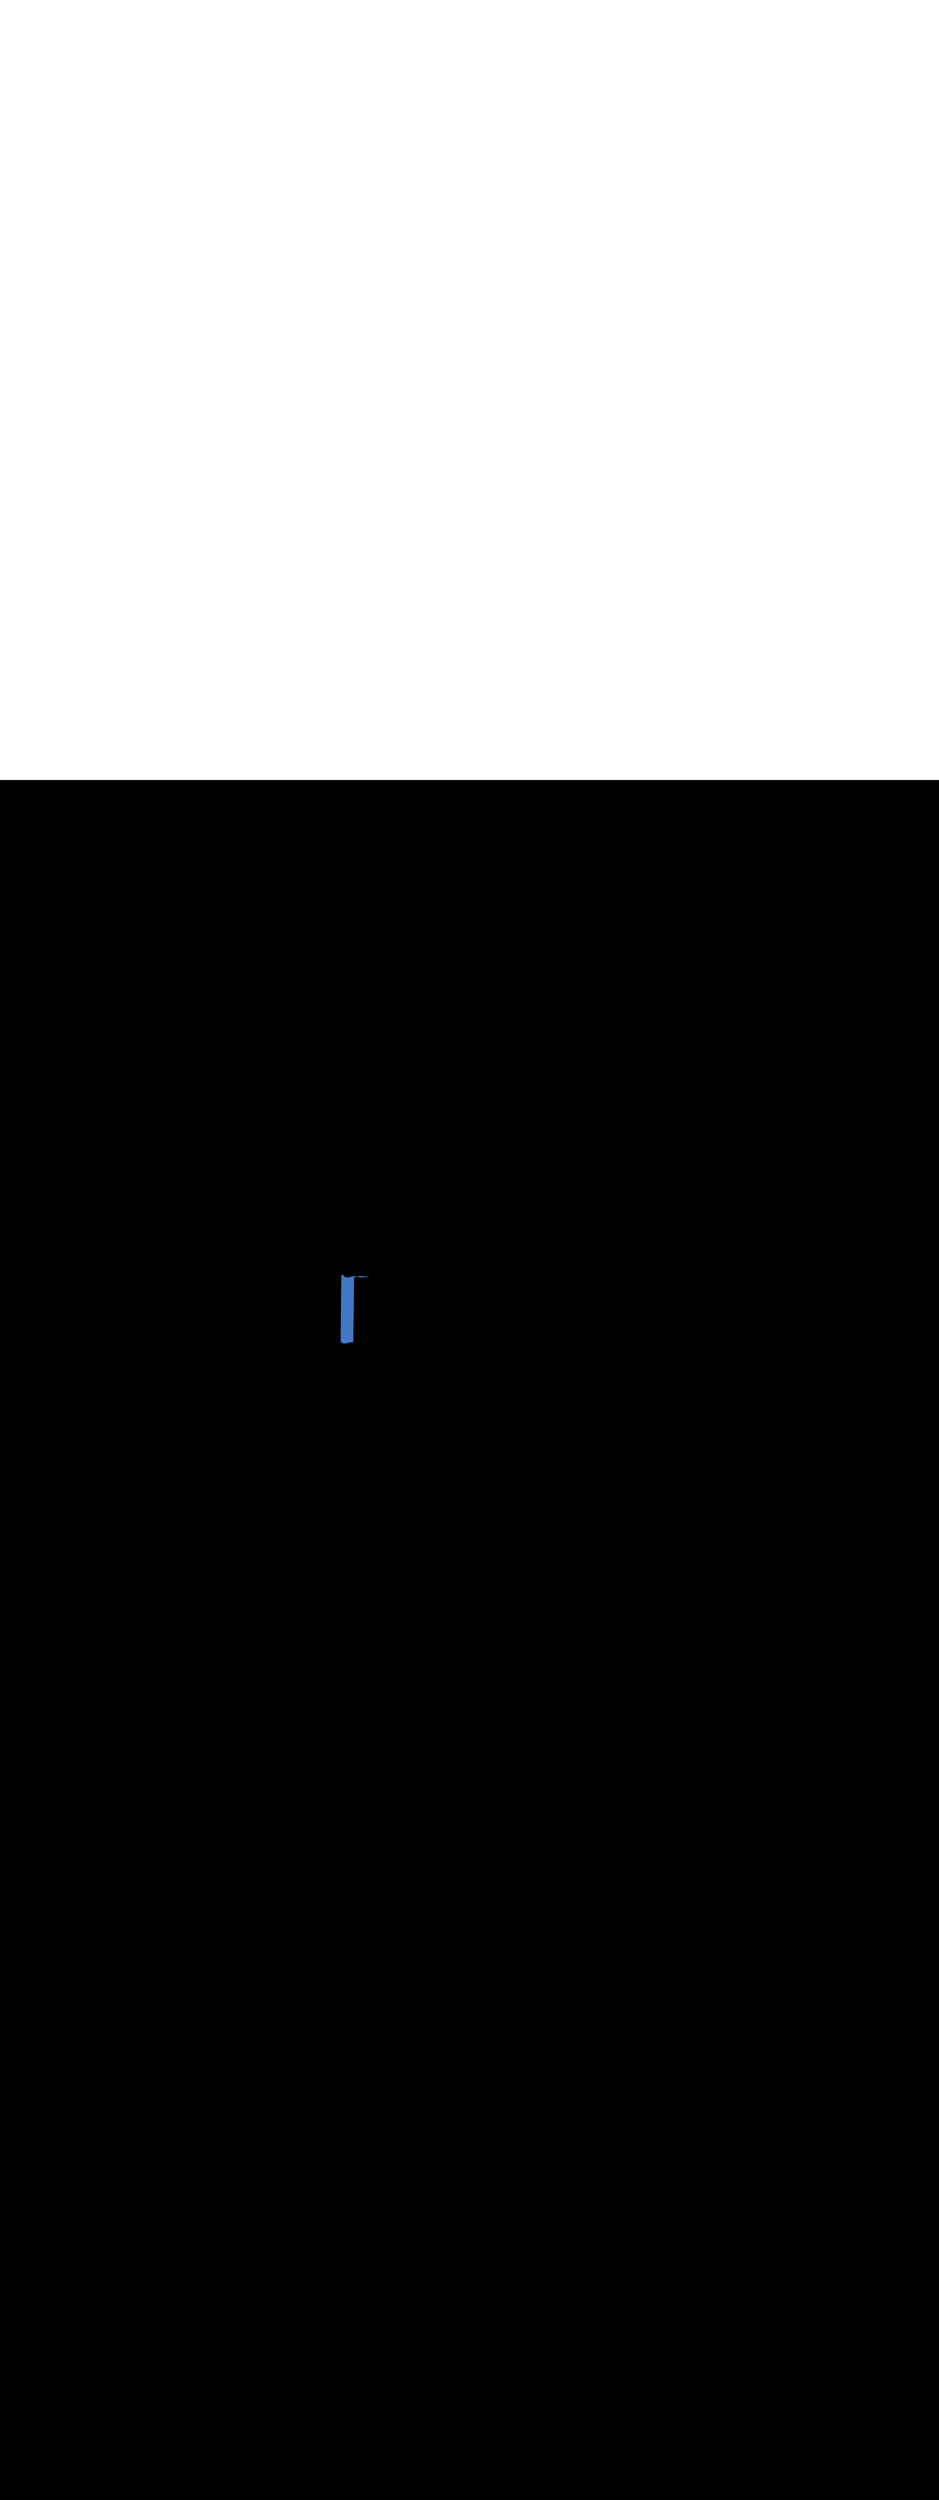 <ns0:svg xmlns:ns0="http://www.w3.org/2000/svg" version="1.1" id="Layer_1" x="0px" y="0px" viewBox="0 0 500 500" style="width: 188px;" xml:space="preserve" data-imageid="paris-93" imageName="Paris" class="illustrations_image"><ns0:rect x="0" y="0" width="100%" height="100%" fill="black" /><ns0:g id="highlighted-segment"><ns0:style type="text/css" style="" /><ns0:style type="text/css" style="">
	.st0_paris-93{fill:#FBB03B;}
	.st1_paris-93{fill:#4378C4;}
	.st2_paris-93{fill:#9AC0FF;}
	.st3_paris-93{fill:#4D3706;}
	.st4_paris-93{fill:#68E1FD;}
	.st5_paris-93{opacity:0.51;}
	.st6_paris-93{fill:#344E4F;}
	.st7_paris-93{opacity:0.51;fill:#344E4F;enable-background:new    ;}
</ns0:style><ns0:path class="st1_paris-93" d="M 181.4 298.405 L 181.4 298.414 L 181.4 298.424 L 181.401 298.433 L 181.401 298.444 L 181.401 298.453 L 181.402 298.463 L 181.403 298.472 L 181.404 298.482 L 181.404 298.491 L 181.406 298.501 L 181.407 298.51 L 181.408 298.521 L 181.409 298.529 L 181.411 298.54 L 181.412 298.548 L 181.414 298.559 L 181.415 298.568 L 181.417 298.578 L 181.419 298.587 L 181.421 298.597 L 181.423 298.605 L 181.425 298.616 L 181.427 298.624 L 181.43 298.634 L 181.432 298.643 L 181.435 298.653 L 181.438 298.661 L 181.441 298.671 L 181.443 298.68 L 181.447 298.69 L 181.449 298.698 L 181.453 298.708 L 181.456 298.716 L 181.459 298.726 L 181.462 298.734 L 181.466 298.743 L 181.47 298.751 L 181.473 298.761 L 181.477 298.769 L 181.481 298.778 L 181.485 298.786 L 181.489 298.795 L 181.493 298.803 L 181.497 298.812 L 181.501 298.82 L 181.506 298.828 L 181.51 298.836 L 181.514 298.845 L 181.519 298.852 L 181.523 298.861 L 181.528 298.868 L 181.532 298.876 L 181.537 298.884 L 181.542 298.892 L 181.547 298.899 L 181.552 298.907 L 181.557 298.915 L 181.562 298.922 L 181.567 298.93 L 181.572 298.937 L 181.577 298.944 L 181.582 298.951 L 181.587 298.959 L 181.592 298.965 L 181.598 298.973 L 181.603 298.979 L 181.609 298.987 L 181.614 298.993 L 181.62 299 L 181.625 299.006 L 181.631 299.014 L 181.636 299.02 L 181.642 299.027 L 181.647 299.033 L 181.654 299.04 L 181.659 299.045 L 181.665 299.053 L 181.67 299.058 L 181.677 299.065 L 181.682 299.07 L 181.689 299.077 L 181.694 299.082 L 181.701 299.089 L 181.706 299.094 L 181.713 299.101 L 181.718 299.106 L 181.725 299.113 L 181.73 299.117 L 181.737 299.124 L 181.742 299.128 L 181.75 299.135 L 181.754 299.139 L 181.762 299.146 L 181.767 299.15 L 181.775 299.157 L 181.779 299.161 L 181.787 299.167 L 181.792 299.171 L 181.8 299.178 L 181.804 299.181 L 181.813 299.188 L 181.817 299.191 L 181.826 299.198 L 181.83 299.201 L 181.839 299.208 L 181.843 299.211 L 181.852 299.218 L 181.856 299.221 L 181.865 299.228 L 181.869 299.23 L 181.878 299.237 L 181.882 299.24 L 181.891 299.246 L 181.895 299.249 L 181.904 299.256 L 181.908 299.258 L 181.918 299.265 L 181.921 299.267 L 181.931 299.274 L 181.935 299.276 L 181.945 299.283 L 181.948 299.285 L 181.958 299.291 L 181.962 299.294 L 181.972 299.3 L 181.975 299.302 L 181.986 299.309 L 181.989 299.311 L 182 299.317 L 182.003 299.319 L 182.014 299.325 L 182.017 299.327 L 182.027 299.334 L 182.031 299.335 L 182.042 299.342 L 182.044 299.343 L 182.056 299.35 L 182.058 299.351 L 182.07 299.358 L 182.073 299.359 L 182.084 299.366 L 182.087 299.367 L 182.098 299.373 L 182.101 299.375 L 182.113 299.381 L 182.115 299.383 L 182.127 299.389 L 182.13 299.39 L 182.142 299.396 L 182.144 299.398 L 182.156 299.404 L 182.159 299.405 L 182.171 299.411 L 182.173 299.413 L 182.186 299.419 L 182.188 299.42 L 182.201 299.426 L 182.203 299.427 L 182.215 299.433 L 182.218 299.434 L 182.23 299.441 L 182.233 299.442 L 182.245 299.448 L 182.248 299.449 L 182.261 299.455 L 182.263 299.456 L 182.276 299.462 L 182.278 299.463 L 182.291 299.469 L 182.293 299.47 L 182.307 299.476 L 182.308 299.477 L 182.322 299.483 L 182.324 299.484 L 182.337 299.49 L 182.339 299.491 L 182.353 299.497 L 182.355 299.498 L 182.369 299.504 L 182.37 299.504 L 182.385 299.511 L 182.386 299.511 L 182.4 299.517 L 182.402 299.518 L 182.416 299.524 L 182.418 299.525 L 182.432 299.531 L 182.434 299.531 L 182.448 299.537 L 182.45 299.538 L 182.465 299.544 L 182.466 299.545 L 182.481 299.551 L 182.482 299.551 L 182.497 299.557 L 182.499 299.558 L 182.514 299.564 L 182.564 299.581 L 182.585 299.587 L 182.588 299.588 L 182.609 299.594 L 182.612 299.594 L 182.633 299.6 L 182.635 299.601 L 182.657 299.607 L 182.659 299.607 L 182.68 299.613 L 182.683 299.613 L 182.704 299.619 L 182.707 299.619 L 182.728 299.625 L 182.731 299.625 L 182.752 299.631 L 182.755 299.631 L 182.776 299.636 L 182.779 299.637 L 182.8 299.642 L 182.803 299.642 L 182.824 299.647 L 182.827 299.648 L 182.848 299.652 L 182.851 299.653 L 182.872 299.657 L 182.875 299.658 L 182.896 299.662 L 182.899 299.663 L 182.921 299.667 L 182.924 299.668 L 182.945 299.672 L 182.948 299.672 L 182.969 299.676 L 182.972 299.677 L 182.993 299.681 L 182.996 299.681 L 183.017 299.685 L 183.02 299.685 L 183.042 299.689 L 183.045 299.69 L 183.066 299.693 L 183.069 299.693 L 183.09 299.697 L 183.093 299.697 L 183.114 299.7 L 183.118 299.701 L 183.139 299.704 L 183.142 299.704 L 183.163 299.707 L 183.166 299.708 L 183.188 299.71 L 183.191 299.711 L 183.212 299.713 L 183.215 299.714 L 183.236 299.716 L 183.24 299.716 L 183.261 299.719 L 183.264 299.719 L 183.285 299.721 L 183.289 299.722 L 183.31 299.724 L 183.313 299.724 L 183.334 299.726 L 183.338 299.726 L 183.359 299.728 L 183.362 299.728 L 183.383 299.73 L 183.387 299.73 L 183.408 299.732 L 183.411 299.732 L 183.432 299.733 L 183.436 299.733 L 183.457 299.734 L 183.46 299.735 L 183.482 299.736 L 183.485 299.736 L 183.506 299.737 L 183.51 299.737 L 183.531 299.738 L 183.534 299.738 L 183.556 299.738 L 183.559 299.738 L 183.58 299.739 L 183.584 299.739 L 183.605 299.739 L 183.609 299.739 L 183.63 299.739 L 183.633 299.739 L 183.655 299.739 L 183.658 299.739 L 183.679 299.739 L 183.683 299.739 L 183.704 299.739 L 183.708 299.739 L 183.729 299.738 L 183.732 299.738 L 183.754 299.738 L 183.757 299.738 L 183.778 299.737 L 183.782 299.737 L 183.803 299.736 L 183.807 299.736 L 183.828 299.734 L 183.832 299.734 L 183.853 299.733 L 183.857 299.733 L 183.878 299.731 L 183.881 299.731 L 183.903 299.73 L 183.906 299.729 L 183.928 299.728 L 183.931 299.727 L 183.952 299.726 L 183.956 299.725 L 183.977 299.723 L 183.981 299.723 L 184.002 299.721 L 184.006 299.72 L 184.027 299.718 L 184.031 299.718 L 184.052 299.715 L 184.056 299.715 L 184.077 299.712 L 184.081 299.712 L 184.102 299.709 L 184.105 299.708 L 184.127 299.705 L 184.13 299.705 L 184.152 299.702 L 184.155 299.701 L 184.177 299.698 L 184.18 299.697 L 184.201 299.694 L 184.205 299.693 L 184.226 299.69 L 184.23 299.689 L 184.251 299.685 L 184.255 299.684 L 184.276 299.681 L 184.28 299.68 L 184.301 299.676 L 184.305 299.675 L 184.326 299.671 L 184.33 299.67 L 184.351 299.665 L 184.355 299.665 L 184.376 299.66 L 184.38 299.659 L 184.401 299.654 L 184.404 299.654 L 184.426 299.649 L 184.429 299.648 L 184.451 299.643 L 184.454 299.642 L 184.475 299.637 L 184.479 299.636 L 184.5 299.63 L 184.504 299.629 L 184.525 299.624 L 184.529 299.623 L 184.55 299.617 L 184.554 299.616 L 184.575 299.61 L 184.579 299.609 L 184.6 299.603 L 184.603 299.602 L 184.625 299.595 L 184.628 299.594 L 184.649 299.588 L 184.653 299.587 L 184.674 299.58 L 184.678 299.579 L 184.699 299.572 L 184.703 299.571 L 184.724 299.564 L 184.727 299.563 L 184.749 299.555 L 184.752 299.554 L 184.773 299.547 L 184.777 299.545 L 184.798 299.538 L 184.802 299.537 L 184.823 299.529 L 184.826 299.528 L 184.847 299.52 L 184.851 299.518 L 184.872 299.51 L 184.876 299.509 L 184.897 299.501 L 184.9 299.499 L 184.921 299.491 L 184.925 299.49 L 184.946 299.481 L 184.949 299.48 L 184.965 299.473 L 185.038 299.453 L 185.14 299.426 L 185.246 299.4 L 185.354 299.375 L 185.465 299.35 L 185.578 299.327 L 185.693 299.304 L 185.811 299.282 L 185.931 299.261 L 186.053 299.241 L 186.177 299.222 L 186.303 299.204 L 186.432 299.187 L 186.562 299.17 L 186.694 299.155 L 186.828 299.14 L 186.964 299.126 L 187.101 299.113 L 187.24 299.101 L 187.381 299.09 L 187.523 299.079 L 187.666 299.07 L 187.812 299.061 L 187.958 299.053 L 188.106 299.046 L 188.109 299.046 L 188.112 298.74 L 188.116 298.388 L 188.12 298.037 L 188.124 297.685 L 188.128 297.334 L 188.132 296.982 L 188.136 296.631 L 188.14 296.279 L 188.149 295.576 L 188.153 295.225 L 188.157 294.873 L 188.161 294.522 L 188.169 293.818 L 188.173 293.467 L 188.181 292.764 L 188.185 292.412 L 188.189 292.061 L 188.193 291.709 L 188.201 291.006 L 188.205 290.655 L 188.209 290.303 L 188.213 289.952 L 188.217 289.6 L 188.221 289.249 L 188.225 288.897 L 188.229 288.546 L 188.233 288.194 L 188.237 287.843 L 188.245 287.14 L 188.25 286.788 L 188.254 286.437 L 188.258 286.085 L 188.266 285.382 L 188.27 285.031 L 188.274 284.679 L 188.278 284.328 L 188.282 283.976 L 188.29 283.273 L 188.294 282.922 L 188.298 282.57 L 188.302 282.218 L 188.306 281.867 L 188.31 281.515 L 188.314 281.164 L 188.318 280.812 L 188.322 280.461 L 188.326 280.109 L 188.33 279.758 L 188.334 279.406 L 188.342 278.703 L 188.346 278.352 L 188.351 278 L 188.355 277.649 L 188.359 277.297 L 188.363 276.946 L 188.367 276.594 L 188.371 276.243 L 188.375 275.891 L 188.379 275.54 L 188.383 275.188 L 188.387 274.837 L 188.391 274.485 L 188.395 274.134 L 188.399 273.782 L 188.407 273.079 L 188.411 272.728 L 188.419 272.025 L 188.423 271.673 L 188.427 271.322 L 188.431 270.97 L 188.439 270.267 L 188.443 269.915 L 188.448 269.564 L 188.452 269.212 L 188.456 268.861 L 188.46 268.509 L 188.464 268.158 L 188.468 267.806 L 188.472 267.455 L 188.476 267.103 L 188.484 266.4 L 188.488 266.049 L 188.492 265.697 L 188.496 265.346 L 188.5 264.994 L 188.503 264.946 L 188.511 264.898 L 188.523 264.851 L 188.54 264.805 L 188.561 264.761 L 188.586 264.72 L 188.615 264.681 L 188.648 264.645 L 188.684 264.613 L 188.723 264.584 L 188.765 264.559 L 188.809 264.538 L 188.854 264.522 L 188.901 264.51 L 188.949 264.503 L 188.998 264.5 L 189.046 264.502 L 189.095 264.509 L 189.142 264.521 L 189.188 264.537 L 189.232 264.557 L 189.274 264.582 L 189.313 264.61 L 189.349 264.642 L 189.36 264.653 L 189.362 264.613 L 189.363 264.591 L 189.369 264.532 L 189.372 264.511 L 189.38 264.451 L 189.383 264.43 L 189.394 264.37 L 189.399 264.349 L 189.413 264.289 L 189.426 264.242 L 189.443 264.197 L 189.465 264.154 L 189.491 264.113 L 189.52 264.075 L 189.553 264.04 L 189.59 264.008 L 189.629 263.98 L 189.671 263.956 L 189.71 263.938 L 189.654 263.94 L 189.506 263.946 L 189.358 263.953 L 189.212 263.961 L 189.066 263.97 L 188.923 263.979 L 188.781 263.99 L 188.64 264.001 L 188.501 264.013 L 188.364 264.026 L 188.228 264.04 L 188.094 264.055 L 187.962 264.07 L 187.832 264.087 L 187.703 264.104 L 187.577 264.122 L 187.453 264.141 L 187.331 264.161 L 187.211 264.182 L 187.093 264.204 L 186.978 264.227 L 186.865 264.25 L 186.754 264.275 L 186.646 264.3 L 186.54 264.326 L 186.438 264.353 L 186.365 264.373 L 186.349 264.38 L 186.346 264.381 L 186.325 264.39 L 186.321 264.391 L 186.3 264.399 L 186.297 264.401 L 186.276 264.409 L 186.272 264.41 L 186.251 264.418 L 186.247 264.42 L 186.226 264.428 L 186.223 264.429 L 186.202 264.437 L 186.198 264.438 L 186.177 264.445 L 186.173 264.447 L 186.152 264.454 L 186.149 264.455 L 186.127 264.463 L 186.124 264.464 L 186.103 264.471 L 186.099 264.472 L 186.078 264.479 L 186.074 264.48 L 186.053 264.487 L 186.049 264.488 L 186.028 264.494 L 186.025 264.495 L 186.003 264.502 L 186 264.503 L 185.979 264.509 L 185.975 264.51 L 185.954 264.516 L 185.95 264.517 L 185.929 264.523 L 185.925 264.524 L 185.904 264.529 L 185.9 264.53 L 185.879 264.536 L 185.875 264.537 L 185.854 264.542 L 185.851 264.543 L 185.829 264.548 L 185.826 264.549 L 185.804 264.554 L 185.801 264.554 L 185.78 264.559 L 185.776 264.56 L 185.755 264.565 L 185.751 264.565 L 185.73 264.57 L 185.726 264.571 L 185.705 264.575 L 185.701 264.576 L 185.68 264.58 L 185.676 264.581 L 185.655 264.584 L 185.651 264.585 L 185.63 264.589 L 185.626 264.59 L 185.605 264.593 L 185.601 264.594 L 185.58 264.597 L 185.577 264.598 L 185.555 264.601 L 185.552 264.602 L 185.53 264.605 L 185.527 264.605 L 185.505 264.608 L 185.502 264.609 L 185.481 264.612 L 185.477 264.612 L 185.456 264.615 L 185.452 264.615 L 185.431 264.618 L 185.427 264.618 L 185.406 264.62 L 185.402 264.621 L 185.381 264.623 L 185.377 264.623 L 185.356 264.625 L 185.352 264.626 L 185.331 264.627 L 185.328 264.628 L 185.306 264.629 L 185.303 264.63 L 185.281 264.631 L 185.278 264.631 L 185.257 264.633 L 185.253 264.633 L 185.232 264.634 L 185.228 264.634 L 185.207 264.636 L 185.203 264.636 L 185.182 264.637 L 185.178 264.637 L 185.157 264.638 L 185.154 264.638 L 185.132 264.638 L 185.129 264.638 L 185.108 264.639 L 185.104 264.639 L 185.083 264.639 L 185.079 264.639 L 185.058 264.639 L 185.055 264.639 L 185.033 264.639 L 185.03 264.639 L 185.009 264.639 L 185.005 264.639 L 184.984 264.639 L 184.98 264.639 L 184.959 264.638 L 184.956 264.638 L 184.934 264.638 L 184.931 264.638 L 184.91 264.637 L 184.906 264.637 L 184.885 264.636 L 184.882 264.636 L 184.86 264.635 L 184.857 264.634 L 184.836 264.633 L 184.832 264.633 L 184.811 264.632 L 184.808 264.632 L 184.787 264.63 L 184.783 264.63 L 184.762 264.628 L 184.759 264.628 L 184.738 264.626 L 184.734 264.626 L 184.713 264.624 L 184.71 264.624 L 184.689 264.622 L 184.685 264.621 L 184.664 264.619 L 184.661 264.619 L 184.64 264.616 L 184.636 264.616 L 184.615 264.614 L 184.612 264.613 L 184.591 264.611 L 184.588 264.61 L 184.566 264.608 L 184.563 264.607 L 184.542 264.604 L 184.539 264.604 L 184.518 264.601 L 184.514 264.6 L 184.493 264.597 L 184.49 264.597 L 184.469 264.593 L 184.466 264.593 L 184.445 264.59 L 184.442 264.589 L 184.42 264.585 L 184.417 264.585 L 184.396 264.581 L 184.393 264.581 L 184.372 264.577 L 184.369 264.576 L 184.348 264.572 L 184.345 264.572 L 184.324 264.568 L 184.321 264.567 L 184.299 264.563 L 184.296 264.562 L 184.275 264.558 L 184.272 264.557 L 184.251 264.553 L 184.248 264.552 L 184.227 264.548 L 184.224 264.547 L 184.203 264.542 L 184.2 264.542 L 184.179 264.537 L 184.176 264.536 L 184.155 264.531 L 184.152 264.531 L 184.131 264.525 L 184.128 264.525 L 184.107 264.519 L 184.104 264.519 L 184.083 264.513 L 184.08 264.513 L 184.059 264.507 L 184.057 264.507 L 184.035 264.501 L 184.033 264.5 L 184.012 264.494 L 184.009 264.494 L 183.988 264.488 L 183.985 264.487 L 183.964 264.481 L 183.902 264.459 L 183.881 264.45 L 183.88 264.45 L 183.859 264.44 L 183.857 264.44 L 183.836 264.431 L 183.835 264.43 L 183.814 264.421 L 183.812 264.42 L 183.792 264.411 L 183.79 264.41 L 183.77 264.401 L 183.768 264.4 L 183.748 264.391 L 183.746 264.39 L 183.727 264.381 L 183.725 264.38 L 183.705 264.371 L 183.703 264.37 L 183.684 264.361 L 183.681 264.36 L 183.662 264.35 L 183.66 264.349 L 183.641 264.34 L 183.639 264.339 L 183.62 264.33 L 183.617 264.329 L 183.599 264.319 L 183.596 264.318 L 183.578 264.309 L 183.575 264.307 L 183.558 264.298 L 183.555 264.297 L 183.537 264.287 L 183.534 264.286 L 183.517 264.277 L 183.513 264.275 L 183.496 264.266 L 183.493 264.264 L 183.476 264.254 L 183.473 264.253 L 183.456 264.243 L 183.453 264.241 L 183.436 264.232 L 183.433 264.23 L 183.417 264.22 L 183.413 264.218 L 183.397 264.209 L 183.393 264.206 L 183.377 264.197 L 183.373 264.195 L 183.358 264.185 L 183.354 264.182 L 183.339 264.173 L 183.335 264.17 L 183.32 264.161 L 183.315 264.158 L 183.301 264.148 L 183.296 264.145 L 183.282 264.135 L 183.277 264.132 L 183.263 264.122 L 183.258 264.119 L 183.245 264.109 L 183.24 264.106 L 183.226 264.096 L 183.221 264.092 L 183.208 264.082 L 183.203 264.078 L 183.19 264.068 L 183.184 264.064 L 183.172 264.054 L 183.166 264.049 L 183.154 264.039 L 183.148 264.034 L 183.137 264.024 L 183.13 264.019 L 183.119 264.009 L 183.113 264.003 L 183.102 263.993 L 183.095 263.987 L 183.085 263.977 L 183.078 263.971 L 183.067 263.961 L 183.061 263.954 L 183.051 263.944 L 183.044 263.936 L 183.034 263.926 L 183.027 263.919 L 183.018 263.908 L 183.01 263.9 L 183.001 263.89 L 182.994 263.881 L 182.985 263.871 L 182.978 263.862 L 182.97 263.851 L 182.962 263.842 L 182.954 263.831 L 182.947 263.821 L 182.939 263.81 L 182.932 263.8 L 182.925 263.789 L 182.917 263.778 L 182.91 263.767 L 182.903 263.755 L 182.897 263.744 L 182.889 263.732 L 182.883 263.721 L 182.876 263.708 L 182.871 263.697 L 182.864 263.683 L 182.858 263.672 L 182.852 263.658 L 182.847 263.647 L 182.84 263.632 L 182.836 263.621 L 182.83 263.605 L 182.828 263.6 L 182.827 263.599 L 182.823 263.596 L 182.82 263.593 L 182.817 263.59 L 182.813 263.587 L 182.811 263.584 L 182.808 263.582 L 182.805 263.579 L 182.803 263.577 L 182.801 263.575 L 182.799 263.573 L 182.799 263.572 L 182.797 263.546 L 182.79 263.498 L 182.777 263.451 L 182.761 263.405 L 182.739 263.361 L 182.714 263.32 L 182.685 263.281 L 182.652 263.245 L 182.616 263.212 L 182.576 263.183 L 182.535 263.158 L 182.49 263.138 L 182.445 263.121 L 182.397 263.11 L 182.349 263.102 L 182.3 263.1 L 182.252 263.102 L 182.203 263.109 L 182.156 263.121 L 182.11 263.137 L 182.066 263.158 L 182.024 263.183 L 181.985 263.212 L 181.949 263.244 L 181.916 263.28 L 181.886 263.319 L 181.861 263.361 L 181.84 263.405 L 181.823 263.45 L 181.811 263.497 L 181.803 263.546 L 181.8 263.594 L 181.796 263.946 L 181.792 264.297 L 181.788 264.649 L 181.784 265 L 181.78 265.352 L 181.776 265.703 L 181.772 266.055 L 181.768 266.406 L 181.764 266.758 L 181.76 267.109 L 181.756 267.461 L 181.752 267.812 L 181.748 268.164 L 181.743 268.515 L 181.739 268.867 L 181.731 269.57 L 181.727 269.922 L 181.719 270.625 L 181.715 270.976 L 181.711 271.328 L 181.707 271.679 L 181.699 272.382 L 181.695 272.734 L 181.691 273.085 L 181.687 273.437 L 181.679 274.14 L 181.675 274.491 L 181.671 274.843 L 181.667 275.194 L 181.663 275.546 L 181.655 276.249 L 181.651 276.6 L 181.646 276.952 L 181.642 277.303 L 181.634 278.006 L 181.63 278.358 L 181.626 278.709 L 181.622 279.061 L 181.618 279.412 L 181.614 279.764 L 181.61 280.115 L 181.606 280.467 L 181.602 280.818 L 181.598 281.17 L 181.594 281.522 L 181.59 281.873 L 181.586 282.225 L 181.582 282.576 L 181.578 282.928 L 181.574 283.279 L 181.57 283.631 L 181.566 283.982 L 181.558 284.685 L 181.554 285.037 L 181.55 285.388 L 181.545 285.74 L 181.537 286.443 L 181.533 286.794 L 181.529 287.146 L 181.525 287.497 L 181.521 287.849 L 181.517 288.2 L 181.513 288.552 L 181.509 288.903 L 181.505 289.255 L 181.501 289.606 L 181.493 290.309 L 181.489 290.661 L 181.485 291.012 L 181.481 291.364 L 181.473 292.067 L 181.469 292.418 L 181.461 293.122 L 181.457 293.473 L 181.453 293.825 L 181.449 294.176 L 181.44 294.879 L 181.436 295.231 L 181.432 295.582 L 181.428 295.934 L 181.424 296.285 L 181.42 296.637 L 181.416 296.988 L 181.412 297.34 L 181.408 297.691 L 181.404 298.043 L 181.4 298.394 L 181.4 298.405 L 181.4 298.405 Z M 190.727 263.919 L 190.571 263.919 L 190.416 263.921 L 190.261 263.923 L 190.108 263.926 L 190.061 263.927 L 190.092 263.939 L 190.136 263.959 L 190.2 263.993 L 190.26 264.024 L 190.32 264.054 L 190.381 264.083 L 190.441 264.111 L 190.502 264.138 L 190.563 264.164 L 190.623 264.189 L 190.684 264.213 L 190.746 264.236 L 190.807 264.258 L 190.868 264.28 L 190.93 264.3 L 190.991 264.319 L 191.053 264.338 L 191.115 264.356 L 191.177 264.373 L 191.239 264.389 L 191.302 264.404 L 191.364 264.419 L 191.427 264.432 L 191.49 264.445 L 191.553 264.457 L 191.616 264.469 L 191.68 264.48 L 191.743 264.49 L 191.807 264.499 L 191.871 264.508 L 191.935 264.516 L 191.999 264.524 L 192.064 264.531 L 192.128 264.537 L 192.193 264.542 L 192.258 264.547 L 192.323 264.552 L 192.388 264.556 L 192.454 264.559 L 192.519 264.562 L 192.585 264.565 L 192.651 264.566 L 192.717 264.568 L 192.783 264.569 L 192.849 264.569 L 192.916 264.569 L 192.982 264.569 L 193.049 264.568 L 193.116 264.567 L 193.183 264.566 L 193.25 264.564 L 193.317 264.562 L 193.385 264.559 L 193.452 264.556 L 193.52 264.553 L 193.588 264.55 L 193.656 264.546 L 193.724 264.542 L 193.792 264.538 L 193.86 264.534 L 193.928 264.529 L 193.997 264.525 L 194.065 264.52 L 194.134 264.515 L 194.203 264.51 L 194.272 264.505 L 194.34 264.499 L 194.409 264.494 L 194.479 264.489 L 194.548 264.483 L 194.617 264.478 L 194.686 264.472 L 194.756 264.467 L 194.825 264.462 L 194.894 264.456 L 194.895 264.456 L 194.964 264.451 L 194.965 264.451 L 195.034 264.446 L 195.034 264.446 L 195.103 264.441 L 195.104 264.441 L 195.173 264.436 L 195.174 264.436 L 195.243 264.431 L 195.244 264.431 L 195.313 264.427 L 195.314 264.427 L 195.383 264.422 L 195.384 264.422 L 195.453 264.418 L 195.454 264.418 L 195.523 264.414 L 195.525 264.414 L 195.593 264.41 L 195.595 264.41 L 195.663 264.407 L 195.665 264.407 L 195.733 264.404 L 195.735 264.404 L 195.804 264.401 L 195.806 264.401 L 195.874 264.398 L 195.876 264.398 L 195.944 264.396 L 195.947 264.396 L 196.015 264.394 L 196.017 264.394 L 196.085 264.393 L 196.088 264.393 L 196.156 264.392 L 196.159 264.392 L 196.226 264.391 L 196.229 264.391 L 196.297 264.391 L 196.3 264.391 L 196.367 264.391 L 196.371 264.391 L 196.438 264.392 L 196.441 264.392 L 196.508 264.393 L 196.512 264.393 L 196.579 264.395 L 196.583 264.395 L 196.65 264.398 L 196.654 264.398 L 196.711 264.4 L 196.752 264.4 L 196.754 264.4 L 196.806 264.4 L 196.807 264.4 L 196.857 264.401 L 196.764 264.386 L 196.615 264.363 L 196.465 264.341 L 196.314 264.319 L 196.161 264.298 L 196.008 264.277 L 195.853 264.257 L 195.698 264.237 L 195.542 264.218 L 195.385 264.199 L 195.227 264.18 L 195.069 264.163 L 194.91 264.146 L 194.75 264.129 L 194.59 264.113 L 194.43 264.097 L 194.269 264.082 L 194.107 264.068 L 193.946 264.054 L 193.784 264.041 L 193.622 264.029 L 193.459 264.017 L 193.297 264.006 L 193.134 263.995 L 192.972 263.985 L 192.809 263.976 L 192.647 263.967 L 192.485 263.959 L 192.323 263.952 L 192.161 263.946 L 192 263.94 L 191.839 263.934 L 191.678 263.93 L 191.518 263.926 L 191.359 263.923 L 191.2 263.921 L 191.041 263.919 L 190.884 263.919 L 190.727 263.919 Z" id="element_227" style="" /><ns0:path class="st1_paris-93" d="M 181.4 298.405 L 181.4 298.414 L 181.4 298.424 L 181.401 298.433 L 181.401 298.444 L 181.401 298.453 L 181.402 298.463 L 181.403 298.472 L 181.404 298.482 L 181.404 298.491 L 181.406 298.501 L 181.407 298.51 L 181.408 298.521 L 181.409 298.529 L 181.411 298.54 L 181.412 298.548 L 181.414 298.559 L 181.415 298.568 L 181.417 298.578 L 181.419 298.587 L 181.421 298.597 L 181.423 298.605 L 181.425 298.616 L 181.427 298.624 L 181.43 298.634 L 181.432 298.643 L 181.435 298.653 L 181.438 298.661 L 181.441 298.671 L 181.443 298.68 L 181.447 298.69 L 181.449 298.698 L 181.453 298.708 L 181.456 298.716 L 181.459 298.726 L 181.462 298.734 L 181.466 298.743 L 181.47 298.751 L 181.473 298.761 L 181.477 298.769 L 181.481 298.778 L 181.485 298.786 L 181.489 298.795 L 181.493 298.803 L 181.497 298.812 L 181.501 298.82 L 181.506 298.828 L 181.51 298.836 L 181.514 298.845 L 181.519 298.852 L 181.523 298.861 L 181.528 298.868 L 181.532 298.876 L 181.537 298.884 L 181.542 298.892 L 181.547 298.899 L 181.552 298.907 L 181.557 298.915 L 181.562 298.922 L 181.567 298.93 L 181.572 298.937 L 181.577 298.944 L 181.582 298.951 L 181.587 298.959 L 181.592 298.965 L 181.598 298.973 L 181.603 298.979 L 181.609 298.987 L 181.614 298.993 L 181.62 299 L 181.625 299.006 L 181.631 299.014 L 181.636 299.02 L 181.642 299.027 L 181.647 299.033 L 181.654 299.04 L 181.659 299.045 L 181.665 299.053 L 181.67 299.058 L 181.677 299.065 L 181.682 299.07 L 181.689 299.077 L 181.694 299.082 L 181.701 299.089 L 181.706 299.094 L 181.713 299.101 L 181.718 299.106 L 181.725 299.113 L 181.73 299.117 L 181.737 299.124 L 181.742 299.128 L 181.75 299.135 L 181.754 299.139 L 181.762 299.146 L 181.767 299.15 L 181.775 299.157 L 181.779 299.161 L 181.787 299.167 L 181.792 299.171 L 181.8 299.178 L 181.804 299.181 L 181.813 299.188 L 181.817 299.191 L 181.826 299.198 L 181.83 299.201 L 181.839 299.208 L 181.843 299.211 L 181.852 299.218 L 181.856 299.221 L 181.865 299.228 L 181.869 299.23 L 181.878 299.237 L 181.882 299.24 L 181.891 299.246 L 181.895 299.249 L 181.904 299.256 L 181.908 299.258 L 181.918 299.265 L 181.921 299.267 L 181.931 299.274 L 181.935 299.276 L 181.945 299.283 L 181.948 299.285 L 181.958 299.291 L 181.962 299.294 L 181.972 299.3 L 181.975 299.302 L 181.986 299.309 L 181.989 299.311 L 182 299.317 L 182.003 299.319 L 182.014 299.325 L 182.017 299.327 L 182.027 299.334 L 182.031 299.335 L 182.042 299.342 L 182.044 299.343 L 182.056 299.35 L 182.058 299.351 L 182.07 299.358 L 182.073 299.359 L 182.084 299.366 L 182.087 299.367 L 182.098 299.373 L 182.101 299.375 L 182.113 299.381 L 182.115 299.383 L 182.127 299.389 L 182.13 299.39 L 182.142 299.396 L 182.144 299.398 L 182.156 299.404 L 182.159 299.405 L 182.171 299.411 L 182.173 299.413 L 182.186 299.419 L 182.188 299.42 L 182.201 299.426 L 182.203 299.427 L 182.215 299.433 L 182.218 299.434 L 182.23 299.441 L 182.233 299.442 L 182.245 299.448 L 182.248 299.449 L 182.261 299.455 L 182.263 299.456 L 182.276 299.462 L 182.278 299.463 L 182.291 299.469 L 182.293 299.47 L 182.307 299.476 L 182.308 299.477 L 182.322 299.483 L 182.324 299.484 L 182.337 299.49 L 182.339 299.491 L 182.353 299.497 L 182.355 299.498 L 182.369 299.504 L 182.37 299.504 L 182.385 299.511 L 182.386 299.511 L 182.4 299.517 L 182.402 299.518 L 182.416 299.524 L 182.418 299.525 L 182.432 299.531 L 182.434 299.531 L 182.448 299.537 L 182.45 299.538 L 182.465 299.544 L 182.466 299.545 L 182.481 299.551 L 182.482 299.551 L 182.497 299.557 L 182.499 299.558 L 182.514 299.564 L 182.564 299.581 L 182.585 299.587 L 182.588 299.588 L 182.609 299.594 L 182.612 299.594 L 182.633 299.6 L 182.635 299.601 L 182.657 299.607 L 182.659 299.607 L 182.68 299.613 L 182.683 299.613 L 182.704 299.619 L 182.707 299.619 L 182.728 299.625 L 182.731 299.625 L 182.752 299.631 L 182.755 299.631 L 182.776 299.636 L 182.779 299.637 L 182.8 299.642 L 182.803 299.642 L 182.824 299.647 L 182.827 299.648 L 182.848 299.652 L 182.851 299.653 L 182.872 299.657 L 182.875 299.658 L 182.896 299.662 L 182.899 299.663 L 182.921 299.667 L 182.924 299.668 L 182.945 299.672 L 182.948 299.672 L 182.969 299.676 L 182.972 299.677 L 182.993 299.681 L 182.996 299.681 L 183.017 299.685 L 183.02 299.685 L 183.042 299.689 L 183.045 299.69 L 183.066 299.693 L 183.069 299.693 L 183.09 299.697 L 183.093 299.697 L 183.114 299.7 L 183.118 299.701 L 183.139 299.704 L 183.142 299.704 L 183.163 299.707 L 183.166 299.708 L 183.188 299.71 L 183.191 299.711 L 183.212 299.713 L 183.215 299.714 L 183.236 299.716 L 183.24 299.716 L 183.261 299.719 L 183.264 299.719 L 183.285 299.721 L 183.289 299.722 L 183.31 299.724 L 183.313 299.724 L 183.334 299.726 L 183.338 299.726 L 183.359 299.728 L 183.362 299.728 L 183.383 299.73 L 183.387 299.73 L 183.408 299.732 L 183.411 299.732 L 183.432 299.733 L 183.436 299.733 L 183.457 299.734 L 183.46 299.735 L 183.482 299.736 L 183.485 299.736 L 183.506 299.737 L 183.51 299.737 L 183.531 299.738 L 183.534 299.738 L 183.556 299.738 L 183.559 299.738 L 183.58 299.739 L 183.584 299.739 L 183.605 299.739 L 183.609 299.739 L 183.63 299.739 L 183.633 299.739 L 183.655 299.739 L 183.658 299.739 L 183.679 299.739 L 183.683 299.739 L 183.704 299.739 L 183.708 299.739 L 183.729 299.738 L 183.732 299.738 L 183.754 299.738 L 183.757 299.738 L 183.778 299.737 L 183.782 299.737 L 183.803 299.736 L 183.807 299.736 L 183.828 299.734 L 183.832 299.734 L 183.853 299.733 L 183.857 299.733 L 183.878 299.731 L 183.881 299.731 L 183.903 299.73 L 183.906 299.729 L 183.928 299.728 L 183.931 299.727 L 183.952 299.726 L 183.956 299.725 L 183.977 299.723 L 183.981 299.723 L 184.002 299.721 L 184.006 299.72 L 184.027 299.718 L 184.031 299.718 L 184.052 299.715 L 184.056 299.715 L 184.077 299.712 L 184.081 299.712 L 184.102 299.709 L 184.105 299.708 L 184.127 299.705 L 184.13 299.705 L 184.152 299.702 L 184.155 299.701 L 184.177 299.698 L 184.18 299.697 L 184.201 299.694 L 184.205 299.693 L 184.226 299.69 L 184.23 299.689 L 184.251 299.685 L 184.255 299.684 L 184.276 299.681 L 184.28 299.68 L 184.301 299.676 L 184.305 299.675 L 184.326 299.671 L 184.33 299.67 L 184.351 299.665 L 184.355 299.665 L 184.376 299.66 L 184.38 299.659 L 184.401 299.654 L 184.404 299.654 L 184.426 299.649 L 184.429 299.648 L 184.451 299.643 L 184.454 299.642 L 184.475 299.637 L 184.479 299.636 L 184.5 299.63 L 184.504 299.629 L 184.525 299.624 L 184.529 299.623 L 184.55 299.617 L 184.554 299.616 L 184.575 299.61 L 184.579 299.609 L 184.6 299.603 L 184.603 299.602 L 184.625 299.595 L 184.628 299.594 L 184.649 299.588 L 184.653 299.587 L 184.674 299.58 L 184.678 299.579 L 184.699 299.572 L 184.703 299.571 L 184.724 299.564 L 184.727 299.563 L 184.749 299.555 L 184.752 299.554 L 184.773 299.547 L 184.777 299.545 L 184.798 299.538 L 184.802 299.537 L 184.823 299.529 L 184.826 299.528 L 184.847 299.52 L 184.851 299.518 L 184.872 299.51 L 184.876 299.509 L 184.897 299.501 L 184.9 299.499 L 184.921 299.491 L 184.925 299.49 L 184.946 299.481 L 184.949 299.48 L 184.965 299.473 L 185.038 299.453 L 185.14 299.426 L 185.246 299.4 L 185.354 299.375 L 185.465 299.35 L 185.578 299.327 L 185.693 299.304 L 185.811 299.282 L 185.931 299.261 L 186.053 299.241 L 186.177 299.222 L 186.303 299.204 L 186.432 299.187 L 186.562 299.17 L 186.694 299.155 L 186.828 299.14 L 186.964 299.126 L 187.101 299.113 L 187.24 299.101 L 187.381 299.09 L 187.523 299.079 L 187.666 299.07 L 187.812 299.061 L 187.958 299.053 L 188.106 299.046 L 188.109 299.046 L 188.112 298.74 L 188.116 298.388 L 188.12 298.037 L 188.124 297.685 L 188.128 297.334 L 188.132 296.982 L 188.136 296.631 L 188.14 296.279 L 188.149 295.576 L 188.153 295.225 L 188.157 294.873 L 188.161 294.522 L 188.169 293.818 L 188.173 293.467 L 188.181 292.764 L 188.185 292.412 L 188.189 292.061 L 188.193 291.709 L 188.201 291.006 L 188.205 290.655 L 188.209 290.303 L 188.213 289.952 L 188.217 289.6 L 188.221 289.249 L 188.225 288.897 L 188.229 288.546 L 188.233 288.194 L 188.237 287.843 L 188.245 287.14 L 188.25 286.788 L 188.254 286.437 L 188.258 286.085 L 188.266 285.382 L 188.27 285.031 L 188.274 284.679 L 188.278 284.328 L 188.282 283.976 L 188.29 283.273 L 188.294 282.922 L 188.298 282.57 L 188.302 282.218 L 188.306 281.867 L 188.31 281.515 L 188.314 281.164 L 188.318 280.812 L 188.322 280.461 L 188.326 280.109 L 188.33 279.758 L 188.334 279.406 L 188.342 278.703 L 188.346 278.352 L 188.351 278 L 188.355 277.649 L 188.359 277.297 L 188.363 276.946 L 188.367 276.594 L 188.371 276.243 L 188.375 275.891 L 188.379 275.54 L 188.383 275.188 L 188.387 274.837 L 188.391 274.485 L 188.395 274.134 L 188.399 273.782 L 188.407 273.079 L 188.411 272.728 L 188.419 272.025 L 188.423 271.673 L 188.427 271.322 L 188.431 270.97 L 188.439 270.267 L 188.443 269.915 L 188.448 269.564 L 188.452 269.212 L 188.456 268.861 L 188.46 268.509 L 188.464 268.158 L 188.468 267.806 L 188.472 267.455 L 188.476 267.103 L 188.484 266.4 L 188.488 266.049 L 188.492 265.697 L 188.496 265.346 L 188.5 264.994 L 188.503 264.946 L 188.511 264.898 L 188.523 264.851 L 188.54 264.805 L 188.561 264.761 L 188.586 264.72 L 188.615 264.681 L 188.648 264.645 L 188.684 264.613 L 188.723 264.584 L 188.765 264.559 L 188.809 264.538 L 188.854 264.522 L 188.901 264.51 L 188.949 264.503 L 188.998 264.5 L 189.046 264.502 L 189.095 264.509 L 189.142 264.521 L 189.188 264.537 L 189.232 264.557 L 189.274 264.582 L 189.313 264.61 L 189.349 264.642 L 189.36 264.653 L 189.362 264.613 L 189.363 264.591 L 189.369 264.532 L 189.372 264.511 L 189.38 264.451 L 189.383 264.43 L 189.394 264.37 L 189.399 264.349 L 189.413 264.289 L 189.426 264.242 L 189.443 264.197 L 189.465 264.154 L 189.491 264.113 L 189.52 264.075 L 189.553 264.04 L 189.59 264.008 L 189.629 263.98 L 189.671 263.956 L 189.71 263.938 L 189.654 263.94 L 189.506 263.946 L 189.358 263.953 L 189.212 263.961 L 189.066 263.97 L 188.923 263.979 L 188.781 263.99 L 188.64 264.001 L 188.501 264.013 L 188.364 264.026 L 188.228 264.04 L 188.094 264.055 L 187.962 264.07 L 187.832 264.087 L 187.703 264.104 L 187.577 264.122 L 187.453 264.141 L 187.331 264.161 L 187.211 264.182 L 187.093 264.204 L 186.978 264.227 L 186.865 264.25 L 186.754 264.275 L 186.646 264.3 L 186.54 264.326 L 186.438 264.353 L 186.365 264.373 L 186.349 264.38 L 186.346 264.381 L 186.325 264.39 L 186.321 264.391 L 186.3 264.399 L 186.297 264.401 L 186.276 264.409 L 186.272 264.41 L 186.251 264.418 L 186.247 264.42 L 186.226 264.428 L 186.223 264.429 L 186.202 264.437 L 186.198 264.438 L 186.177 264.445 L 186.173 264.447 L 186.152 264.454 L 186.149 264.455 L 186.127 264.463 L 186.124 264.464 L 186.103 264.471 L 186.099 264.472 L 186.078 264.479 L 186.074 264.48 L 186.053 264.487 L 186.049 264.488 L 186.028 264.494 L 186.025 264.495 L 186.003 264.502 L 186 264.503 L 185.979 264.509 L 185.975 264.51 L 185.954 264.516 L 185.95 264.517 L 185.929 264.523 L 185.925 264.524 L 185.904 264.529 L 185.9 264.53 L 185.879 264.536 L 185.875 264.537 L 185.854 264.542 L 185.851 264.543 L 185.829 264.548 L 185.826 264.549 L 185.804 264.554 L 185.801 264.554 L 185.78 264.559 L 185.776 264.56 L 185.755 264.565 L 185.751 264.565 L 185.73 264.57 L 185.726 264.571 L 185.705 264.575 L 185.701 264.576 L 185.68 264.58 L 185.676 264.581 L 185.655 264.584 L 185.651 264.585 L 185.63 264.589 L 185.626 264.59 L 185.605 264.593 L 185.601 264.594 L 185.58 264.597 L 185.577 264.598 L 185.555 264.601 L 185.552 264.602 L 185.53 264.605 L 185.527 264.605 L 185.505 264.608 L 185.502 264.609 L 185.481 264.612 L 185.477 264.612 L 185.456 264.615 L 185.452 264.615 L 185.431 264.618 L 185.427 264.618 L 185.406 264.62 L 185.402 264.621 L 185.381 264.623 L 185.377 264.623 L 185.356 264.625 L 185.352 264.626 L 185.331 264.627 L 185.328 264.628 L 185.306 264.629 L 185.303 264.63 L 185.281 264.631 L 185.278 264.631 L 185.257 264.633 L 185.253 264.633 L 185.232 264.634 L 185.228 264.634 L 185.207 264.636 L 185.203 264.636 L 185.182 264.637 L 185.178 264.637 L 185.157 264.638 L 185.154 264.638 L 185.132 264.638 L 185.129 264.638 L 185.108 264.639 L 185.104 264.639 L 185.083 264.639 L 185.079 264.639 L 185.058 264.639 L 185.055 264.639 L 185.033 264.639 L 185.03 264.639 L 185.009 264.639 L 185.005 264.639 L 184.984 264.639 L 184.98 264.639 L 184.959 264.638 L 184.956 264.638 L 184.934 264.638 L 184.931 264.638 L 184.91 264.637 L 184.906 264.637 L 184.885 264.636 L 184.882 264.636 L 184.86 264.635 L 184.857 264.634 L 184.836 264.633 L 184.832 264.633 L 184.811 264.632 L 184.808 264.632 L 184.787 264.63 L 184.783 264.63 L 184.762 264.628 L 184.759 264.628 L 184.738 264.626 L 184.734 264.626 L 184.713 264.624 L 184.71 264.624 L 184.689 264.622 L 184.685 264.621 L 184.664 264.619 L 184.661 264.619 L 184.64 264.616 L 184.636 264.616 L 184.615 264.614 L 184.612 264.613 L 184.591 264.611 L 184.588 264.61 L 184.566 264.608 L 184.563 264.607 L 184.542 264.604 L 184.539 264.604 L 184.518 264.601 L 184.514 264.6 L 184.493 264.597 L 184.49 264.597 L 184.469 264.593 L 184.466 264.593 L 184.445 264.59 L 184.442 264.589 L 184.42 264.585 L 184.417 264.585 L 184.396 264.581 L 184.393 264.581 L 184.372 264.577 L 184.369 264.576 L 184.348 264.572 L 184.345 264.572 L 184.324 264.568 L 184.321 264.567 L 184.299 264.563 L 184.296 264.562 L 184.275 264.558 L 184.272 264.557 L 184.251 264.553 L 184.248 264.552 L 184.227 264.548 L 184.224 264.547 L 184.203 264.542 L 184.2 264.542 L 184.179 264.537 L 184.176 264.536 L 184.155 264.531 L 184.152 264.531 L 184.131 264.525 L 184.128 264.525 L 184.107 264.519 L 184.104 264.519 L 184.083 264.513 L 184.08 264.513 L 184.059 264.507 L 184.057 264.507 L 184.035 264.501 L 184.033 264.5 L 184.012 264.494 L 184.009 264.494 L 183.988 264.488 L 183.985 264.487 L 183.964 264.481 L 183.902 264.459 L 183.881 264.45 L 183.88 264.45 L 183.859 264.44 L 183.857 264.44 L 183.836 264.431 L 183.835 264.43 L 183.814 264.421 L 183.812 264.42 L 183.792 264.411 L 183.79 264.41 L 183.77 264.401 L 183.768 264.4 L 183.748 264.391 L 183.746 264.39 L 183.727 264.381 L 183.725 264.38 L 183.705 264.371 L 183.703 264.37 L 183.684 264.361 L 183.681 264.36 L 183.662 264.35 L 183.66 264.349 L 183.641 264.34 L 183.639 264.339 L 183.62 264.33 L 183.617 264.329 L 183.599 264.319 L 183.596 264.318 L 183.578 264.309 L 183.575 264.307 L 183.558 264.298 L 183.555 264.297 L 183.537 264.287 L 183.534 264.286 L 183.517 264.277 L 183.513 264.275 L 183.496 264.266 L 183.493 264.264 L 183.476 264.254 L 183.473 264.253 L 183.456 264.243 L 183.453 264.241 L 183.436 264.232 L 183.433 264.23 L 183.417 264.22 L 183.413 264.218 L 183.397 264.209 L 183.393 264.206 L 183.377 264.197 L 183.373 264.195 L 183.358 264.185 L 183.354 264.182 L 183.339 264.173 L 183.335 264.17 L 183.32 264.161 L 183.315 264.158 L 183.301 264.148 L 183.296 264.145 L 183.282 264.135 L 183.277 264.132 L 183.263 264.122 L 183.258 264.119 L 183.245 264.109 L 183.24 264.106 L 183.226 264.096 L 183.221 264.092 L 183.208 264.082 L 183.203 264.078 L 183.19 264.068 L 183.184 264.064 L 183.172 264.054 L 183.166 264.049 L 183.154 264.039 L 183.148 264.034 L 183.137 264.024 L 183.13 264.019 L 183.119 264.009 L 183.113 264.003 L 183.102 263.993 L 183.095 263.987 L 183.085 263.977 L 183.078 263.971 L 183.067 263.961 L 183.061 263.954 L 183.051 263.944 L 183.044 263.936 L 183.034 263.926 L 183.027 263.919 L 183.018 263.908 L 183.01 263.9 L 183.001 263.89 L 182.994 263.881 L 182.985 263.871 L 182.978 263.862 L 182.97 263.851 L 182.962 263.842 L 182.954 263.831 L 182.947 263.821 L 182.939 263.81 L 182.932 263.8 L 182.925 263.789 L 182.917 263.778 L 182.91 263.767 L 182.903 263.755 L 182.897 263.744 L 182.889 263.732 L 182.883 263.721 L 182.876 263.708 L 182.871 263.697 L 182.864 263.683 L 182.858 263.672 L 182.852 263.658 L 182.847 263.647 L 182.84 263.632 L 182.836 263.621 L 182.83 263.605 L 182.828 263.6 L 182.827 263.599 L 182.823 263.596 L 182.82 263.593 L 182.817 263.59 L 182.813 263.587 L 182.811 263.584 L 182.808 263.582 L 182.805 263.579 L 182.803 263.577 L 182.801 263.575 L 182.799 263.573 L 182.799 263.572 L 182.797 263.546 L 182.79 263.498 L 182.777 263.451 L 182.761 263.405 L 182.739 263.361 L 182.714 263.32 L 182.685 263.281 L 182.652 263.245 L 182.616 263.212 L 182.576 263.183 L 182.535 263.158 L 182.49 263.138 L 182.445 263.121 L 182.397 263.11 L 182.349 263.102 L 182.3 263.1 L 182.252 263.102 L 182.203 263.109 L 182.156 263.121 L 182.11 263.137 L 182.066 263.158 L 182.024 263.183 L 181.985 263.212 L 181.949 263.244 L 181.916 263.28 L 181.886 263.319 L 181.861 263.361 L 181.84 263.405 L 181.823 263.45 L 181.811 263.497 L 181.803 263.546 L 181.8 263.594 L 181.796 263.946 L 181.792 264.297 L 181.788 264.649 L 181.784 265 L 181.78 265.352 L 181.776 265.703 L 181.772 266.055 L 181.768 266.406 L 181.764 266.758 L 181.76 267.109 L 181.756 267.461 L 181.752 267.812 L 181.748 268.164 L 181.743 268.515 L 181.739 268.867 L 181.731 269.57 L 181.727 269.922 L 181.719 270.625 L 181.715 270.976 L 181.711 271.328 L 181.707 271.679 L 181.699 272.382 L 181.695 272.734 L 181.691 273.085 L 181.687 273.437 L 181.679 274.14 L 181.675 274.491 L 181.671 274.843 L 181.667 275.194 L 181.663 275.546 L 181.655 276.249 L 181.651 276.6 L 181.646 276.952 L 181.642 277.303 L 181.634 278.006 L 181.63 278.358 L 181.626 278.709 L 181.622 279.061 L 181.618 279.412 L 181.614 279.764 L 181.61 280.115 L 181.606 280.467 L 181.602 280.818 L 181.598 281.17 L 181.594 281.522 L 181.59 281.873 L 181.586 282.225 L 181.582 282.576 L 181.578 282.928 L 181.574 283.279 L 181.57 283.631 L 181.566 283.982 L 181.558 284.685 L 181.554 285.037 L 181.55 285.388 L 181.545 285.74 L 181.537 286.443 L 181.533 286.794 L 181.529 287.146 L 181.525 287.497 L 181.521 287.849 L 181.517 288.2 L 181.513 288.552 L 181.509 288.903 L 181.505 289.255 L 181.501 289.606 L 181.493 290.309 L 181.489 290.661 L 181.485 291.012 L 181.481 291.364 L 181.473 292.067 L 181.469 292.418 L 181.461 293.122 L 181.457 293.473 L 181.453 293.825 L 181.449 294.176 L 181.44 294.879 L 181.436 295.231 L 181.432 295.582 L 181.428 295.934 L 181.424 296.285 L 181.42 296.637 L 181.416 296.988 L 181.412 297.34 L 181.408 297.691 L 181.404 298.043 L 181.4 298.394 L 181.4 298.405 L 181.4 298.405 Z M 190.727 263.919 L 190.571 263.919 L 190.416 263.921 L 190.261 263.923 L 190.108 263.926 L 190.061 263.927 L 190.092 263.939 L 190.136 263.959 L 190.2 263.993 L 190.26 264.024 L 190.32 264.054 L 190.381 264.083 L 190.441 264.111 L 190.502 264.138 L 190.563 264.164 L 190.623 264.189 L 190.684 264.213 L 190.746 264.236 L 190.807 264.258 L 190.868 264.28 L 190.93 264.3 L 190.991 264.319 L 191.053 264.338 L 191.115 264.356 L 191.177 264.373 L 191.239 264.389 L 191.302 264.404 L 191.364 264.419 L 191.427 264.432 L 191.49 264.445 L 191.553 264.457 L 191.616 264.469 L 191.68 264.48 L 191.743 264.49 L 191.807 264.499 L 191.871 264.508 L 191.935 264.516 L 191.999 264.524 L 192.064 264.531 L 192.128 264.537 L 192.193 264.542 L 192.258 264.547 L 192.323 264.552 L 192.388 264.556 L 192.454 264.559 L 192.519 264.562 L 192.585 264.565 L 192.651 264.566 L 192.717 264.568 L 192.783 264.569 L 192.849 264.569 L 192.916 264.569 L 192.982 264.569 L 193.049 264.568 L 193.116 264.567 L 193.183 264.566 L 193.25 264.564 L 193.317 264.562 L 193.385 264.559 L 193.452 264.556 L 193.52 264.553 L 193.588 264.55 L 193.656 264.546 L 193.724 264.542 L 193.792 264.538 L 193.86 264.534 L 193.928 264.529 L 193.997 264.525 L 194.065 264.52 L 194.134 264.515 L 194.203 264.51 L 194.272 264.505 L 194.34 264.499 L 194.409 264.494 L 194.479 264.489 L 194.548 264.483 L 194.617 264.478 L 194.686 264.472 L 194.756 264.467 L 194.825 264.462 L 194.894 264.456 L 194.895 264.456 L 194.964 264.451 L 194.965 264.451 L 195.034 264.446 L 195.034 264.446 L 195.103 264.441 L 195.104 264.441 L 195.173 264.436 L 195.174 264.436 L 195.243 264.431 L 195.244 264.431 L 195.313 264.427 L 195.314 264.427 L 195.383 264.422 L 195.384 264.422 L 195.453 264.418 L 195.454 264.418 L 195.523 264.414 L 195.525 264.414 L 195.593 264.41 L 195.595 264.41 L 195.663 264.407 L 195.665 264.407 L 195.733 264.404 L 195.735 264.404 L 195.804 264.401 L 195.806 264.401 L 195.874 264.398 L 195.876 264.398 L 195.944 264.396 L 195.947 264.396 L 196.015 264.394 L 196.017 264.394 L 196.085 264.393 L 196.088 264.393 L 196.156 264.392 L 196.159 264.392 L 196.226 264.391 L 196.229 264.391 L 196.297 264.391 L 196.3 264.391 L 196.367 264.391 L 196.371 264.391 L 196.438 264.392 L 196.441 264.392 L 196.508 264.393 L 196.512 264.393 L 196.579 264.395 L 196.583 264.395 L 196.65 264.398 L 196.654 264.398 L 196.711 264.4 L 196.752 264.4 L 196.754 264.4 L 196.806 264.4 L 196.807 264.4 L 196.857 264.401 L 196.764 264.386 L 196.615 264.363 L 196.465 264.341 L 196.314 264.319 L 196.161 264.298 L 196.008 264.277 L 195.853 264.257 L 195.698 264.237 L 195.542 264.218 L 195.385 264.199 L 195.227 264.18 L 195.069 264.163 L 194.91 264.146 L 194.75 264.129 L 194.59 264.113 L 194.43 264.097 L 194.269 264.082 L 194.107 264.068 L 193.946 264.054 L 193.784 264.041 L 193.622 264.029 L 193.459 264.017 L 193.297 264.006 L 193.134 263.995 L 192.972 263.985 L 192.809 263.976 L 192.647 263.967 L 192.485 263.959 L 192.323 263.952 L 192.161 263.946 L 192 263.94 L 191.839 263.934 L 191.678 263.93 L 191.518 263.926 L 191.359 263.923 L 191.2 263.921 L 191.041 263.919 L 190.884 263.919 L 190.727 263.919 Z" id="element_227" style="" /></ns0:g></ns0:svg>